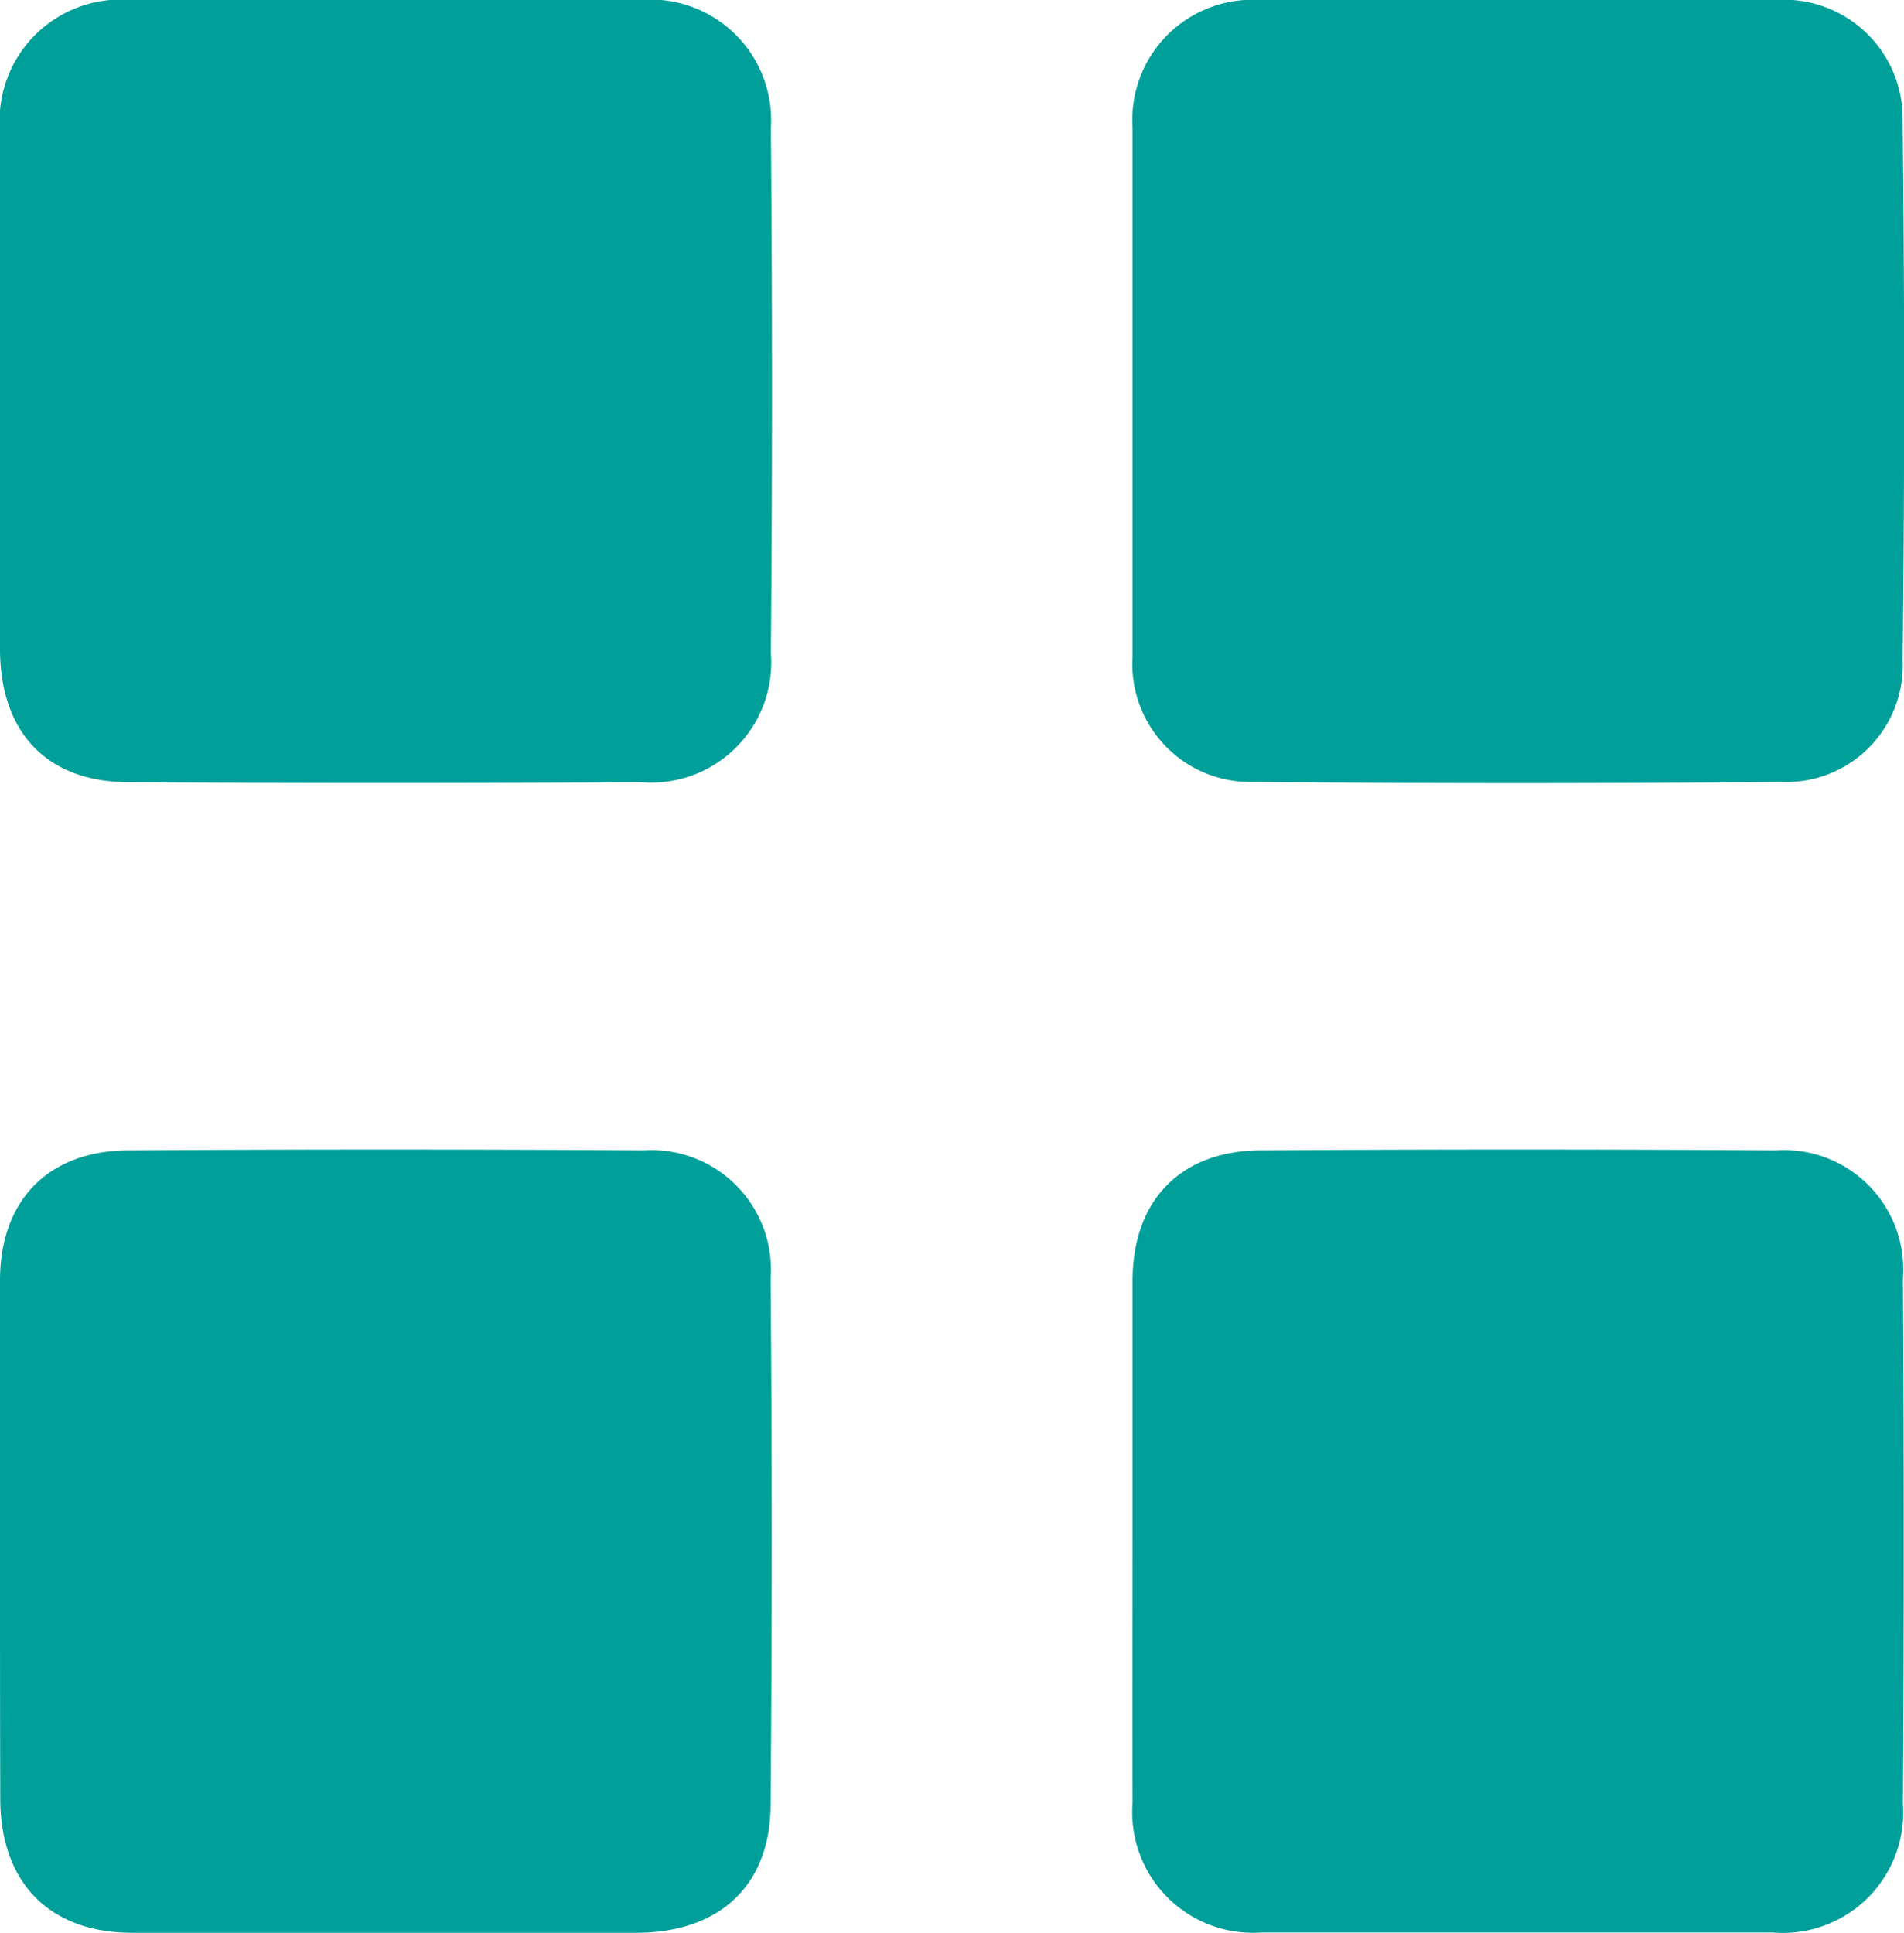 <svg id="Capa_1" data-name="Capa 1" xmlns="http://www.w3.org/2000/svg" viewBox="0 0 69.6 70.65"><defs><style>.cls-1{fill:#009f99;}</style></defs><path class="cls-1" d="M0,14.33C0,11.15,0,8,0,4.79A4.43,4.43,0,0,1,4.8,0H23.39a4.41,4.41,0,0,1,4.79,4.67q.08,9.6,0,19.21a4.39,4.39,0,0,1-4.76,4.71q-9.35.06-18.71,0c-3,0-4.7-1.82-4.71-4.85S0,17.47,0,14.33Z"/><path class="cls-1" d="M41.4,56.23c0-3.13,0-6.27,0-9.41,0-2.93,1.74-4.75,4.67-4.77q9.42-.06,18.84,0a4.36,4.36,0,0,1,4.65,4.68q.06,9.6,0,19.21a4.4,4.4,0,0,1-4.75,4.7q-9.35,0-18.71,0a4.41,4.41,0,0,1-4.7-4.74C41.39,62.68,41.4,59.46,41.4,56.23Z"/><path class="cls-1" d="M55.48,0c3.14,0,6.28,0,9.42,0a4.34,4.34,0,0,1,4.65,4.42q.11,9.86,0,19.7a4.26,4.26,0,0,1-4.48,4.46q-9.6.09-19.2,0A4.31,4.31,0,0,1,41.4,24q0-9.66,0-19.33A4.39,4.39,0,0,1,46.06,0C49.2,0,52.34,0,55.48,0Z"/><path class="cls-1" d="M0,56.36C0,53.18,0,50,0,46.81c0-2.92,1.75-4.74,4.68-4.76q9.42-.06,18.84,0a4.37,4.37,0,0,1,4.65,4.68q.08,9.6,0,19.21c0,3-1.89,4.7-4.88,4.71H4.83c-3,0-4.81-1.81-4.82-4.88S0,59.5,0,56.36Z"/></svg>